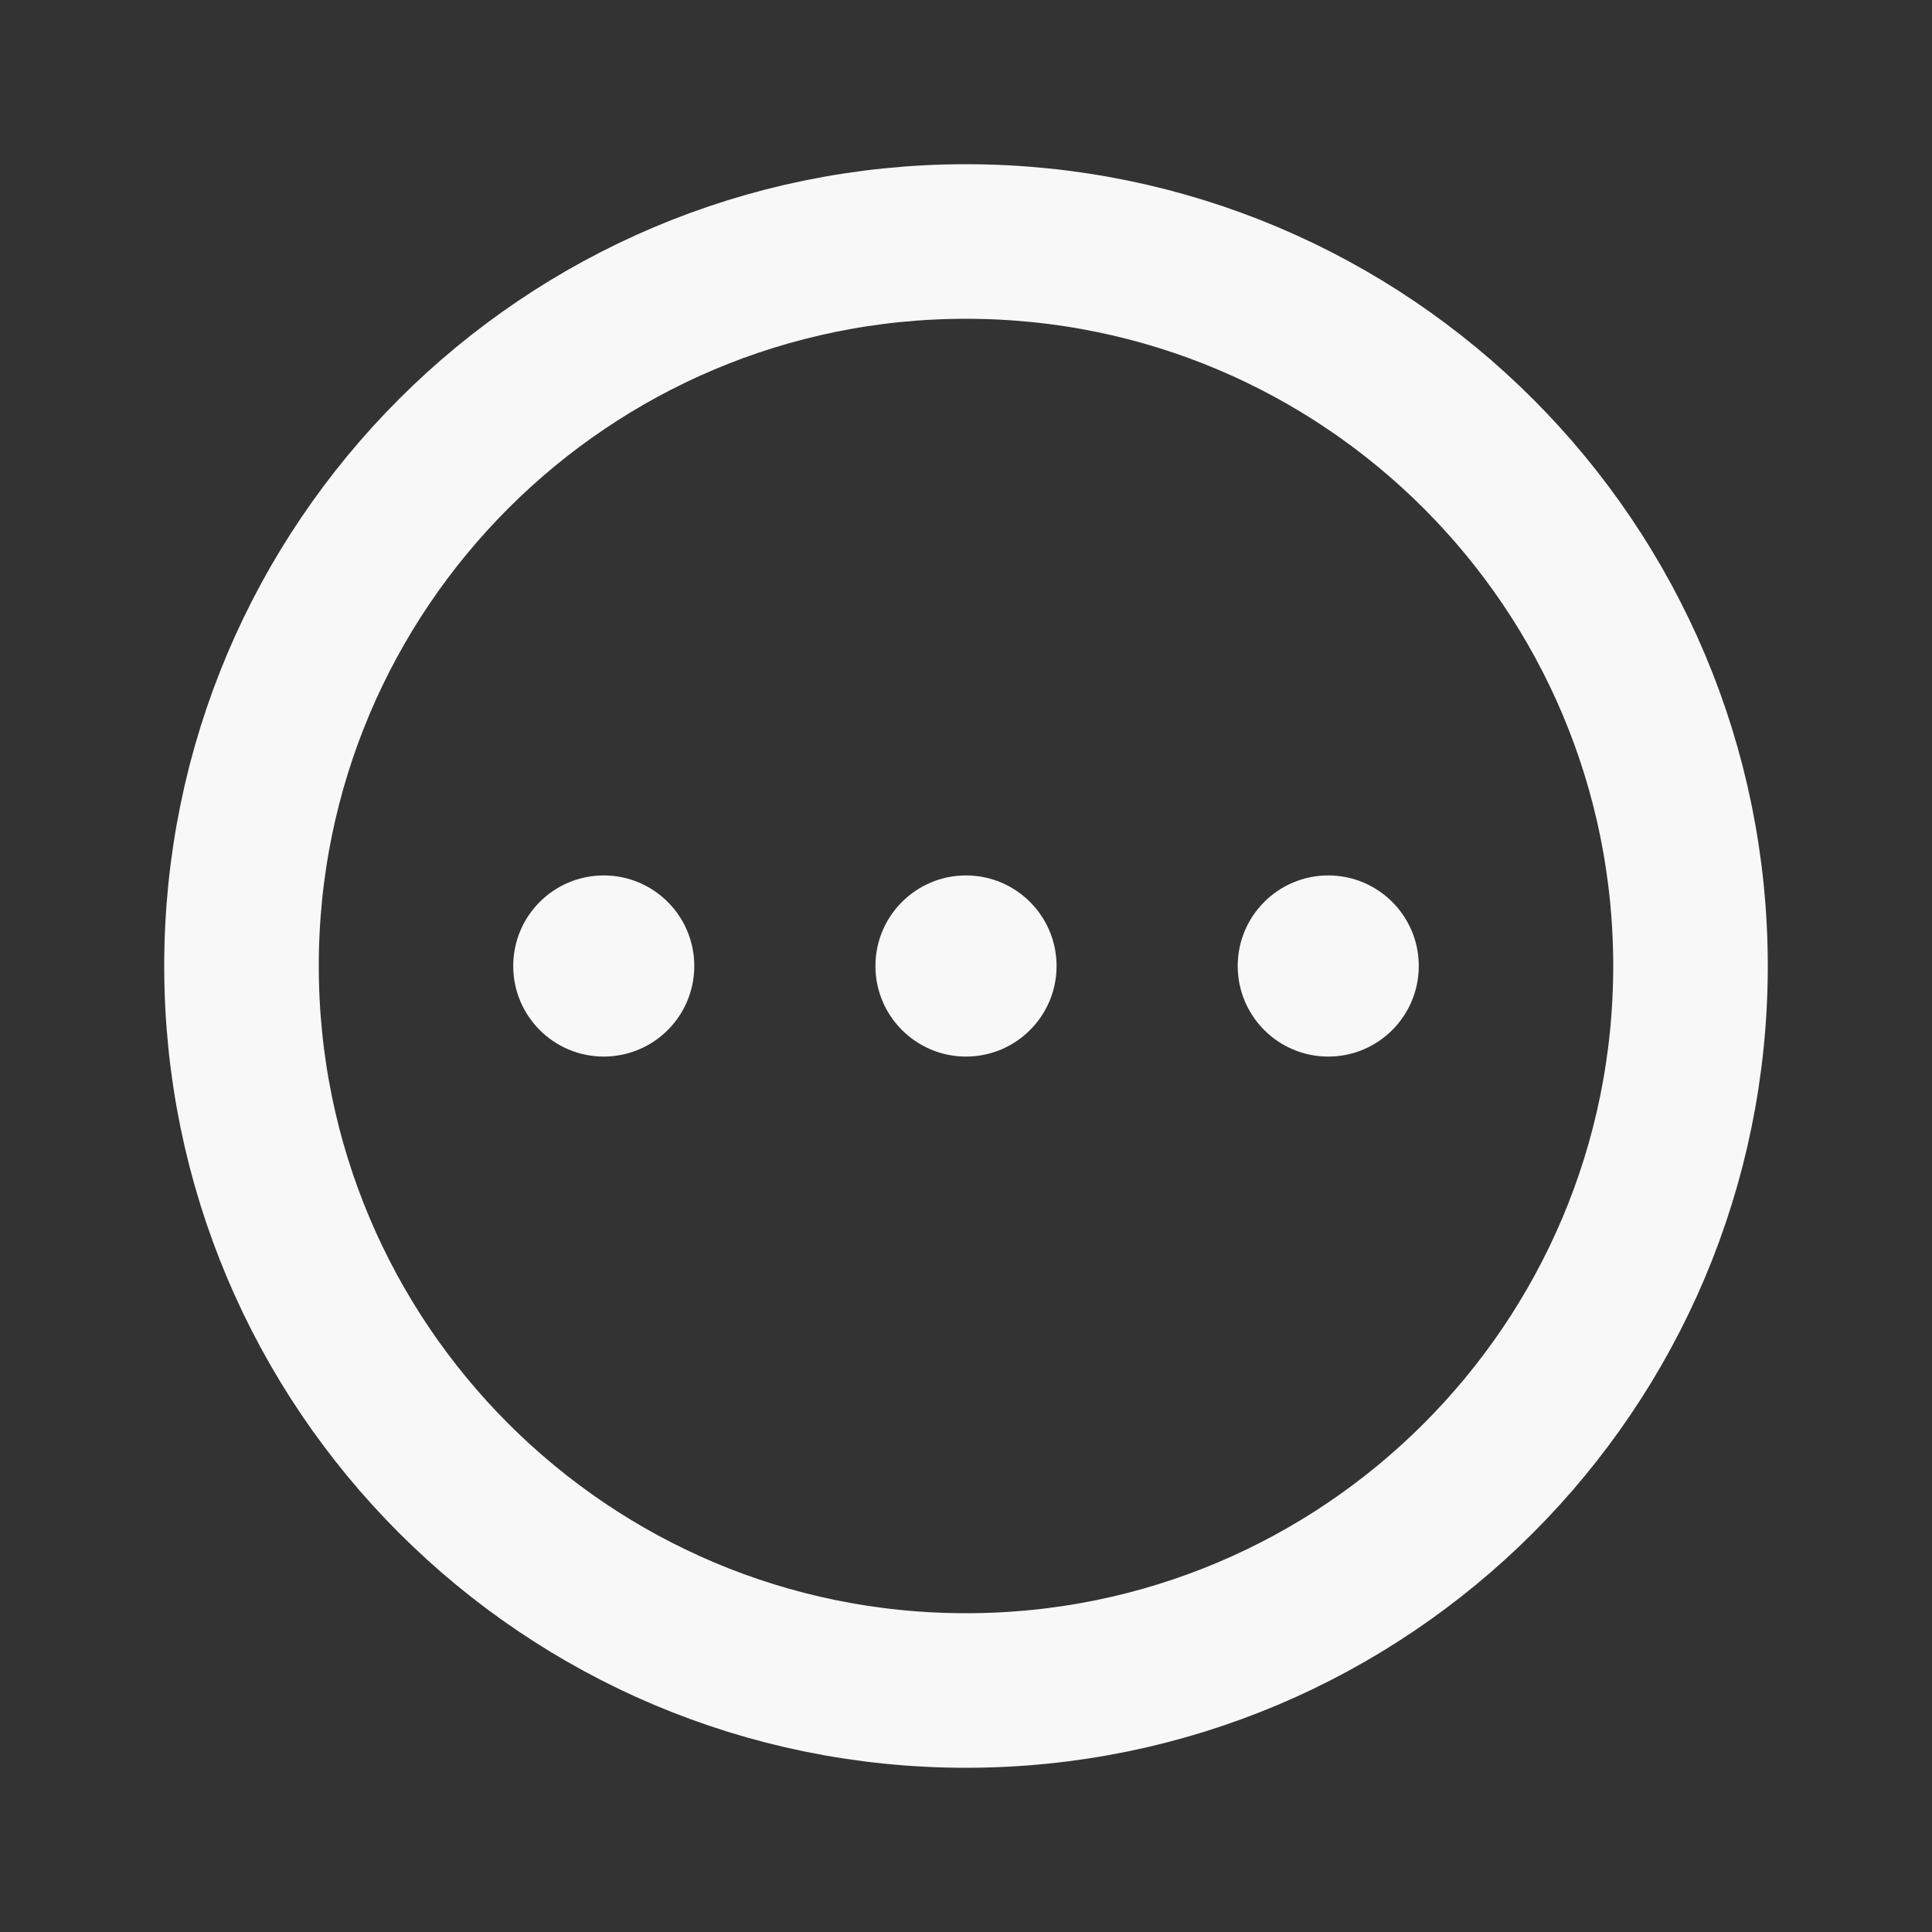 <svg width="25" height="25" viewBox="0 0 25 25" fill="none" xmlns="http://www.w3.org/2000/svg">
<rect x="0" y="0" width="25" height="25" fill="#333333" stroke="none"/>
<path d="M12.5 21.875C17.678 21.875 21.875 17.678 21.875 12.5C21.875 7.322 17.678 3.125 12.5 3.125C7.322 3.125 3.125 7.322 3.125 12.5C3.125 17.678 7.322 21.875 12.5 21.875Z" stroke="#F8F8F8" stroke-width="2" stroke-miterlimit="10"/>
<path d="M12.5 13.672C13.147 13.672 13.672 13.147 13.672 12.5C13.672 11.853 13.147 11.328 12.5 11.328C11.853 11.328 11.328 11.853 11.328 12.5C11.328 13.147 11.853 13.672 12.5 13.672Z" fill="#F8F8F8"/>
<path d="M17.188 13.672C17.835 13.672 18.359 13.147 18.359 12.5C18.359 11.853 17.835 11.328 17.188 11.328C16.54 11.328 16.016 11.853 16.016 12.5C16.016 13.147 16.54 13.672 17.188 13.672Z" fill="#F8F8F8"/>
<path d="M7.812 13.672C8.46 13.672 8.984 13.147 8.984 12.5C8.984 11.853 8.46 11.328 7.812 11.328C7.165 11.328 6.641 11.853 6.641 12.5C6.641 13.147 7.165 13.672 7.812 13.672Z" fill="#F8F8F8"/>
</svg>
